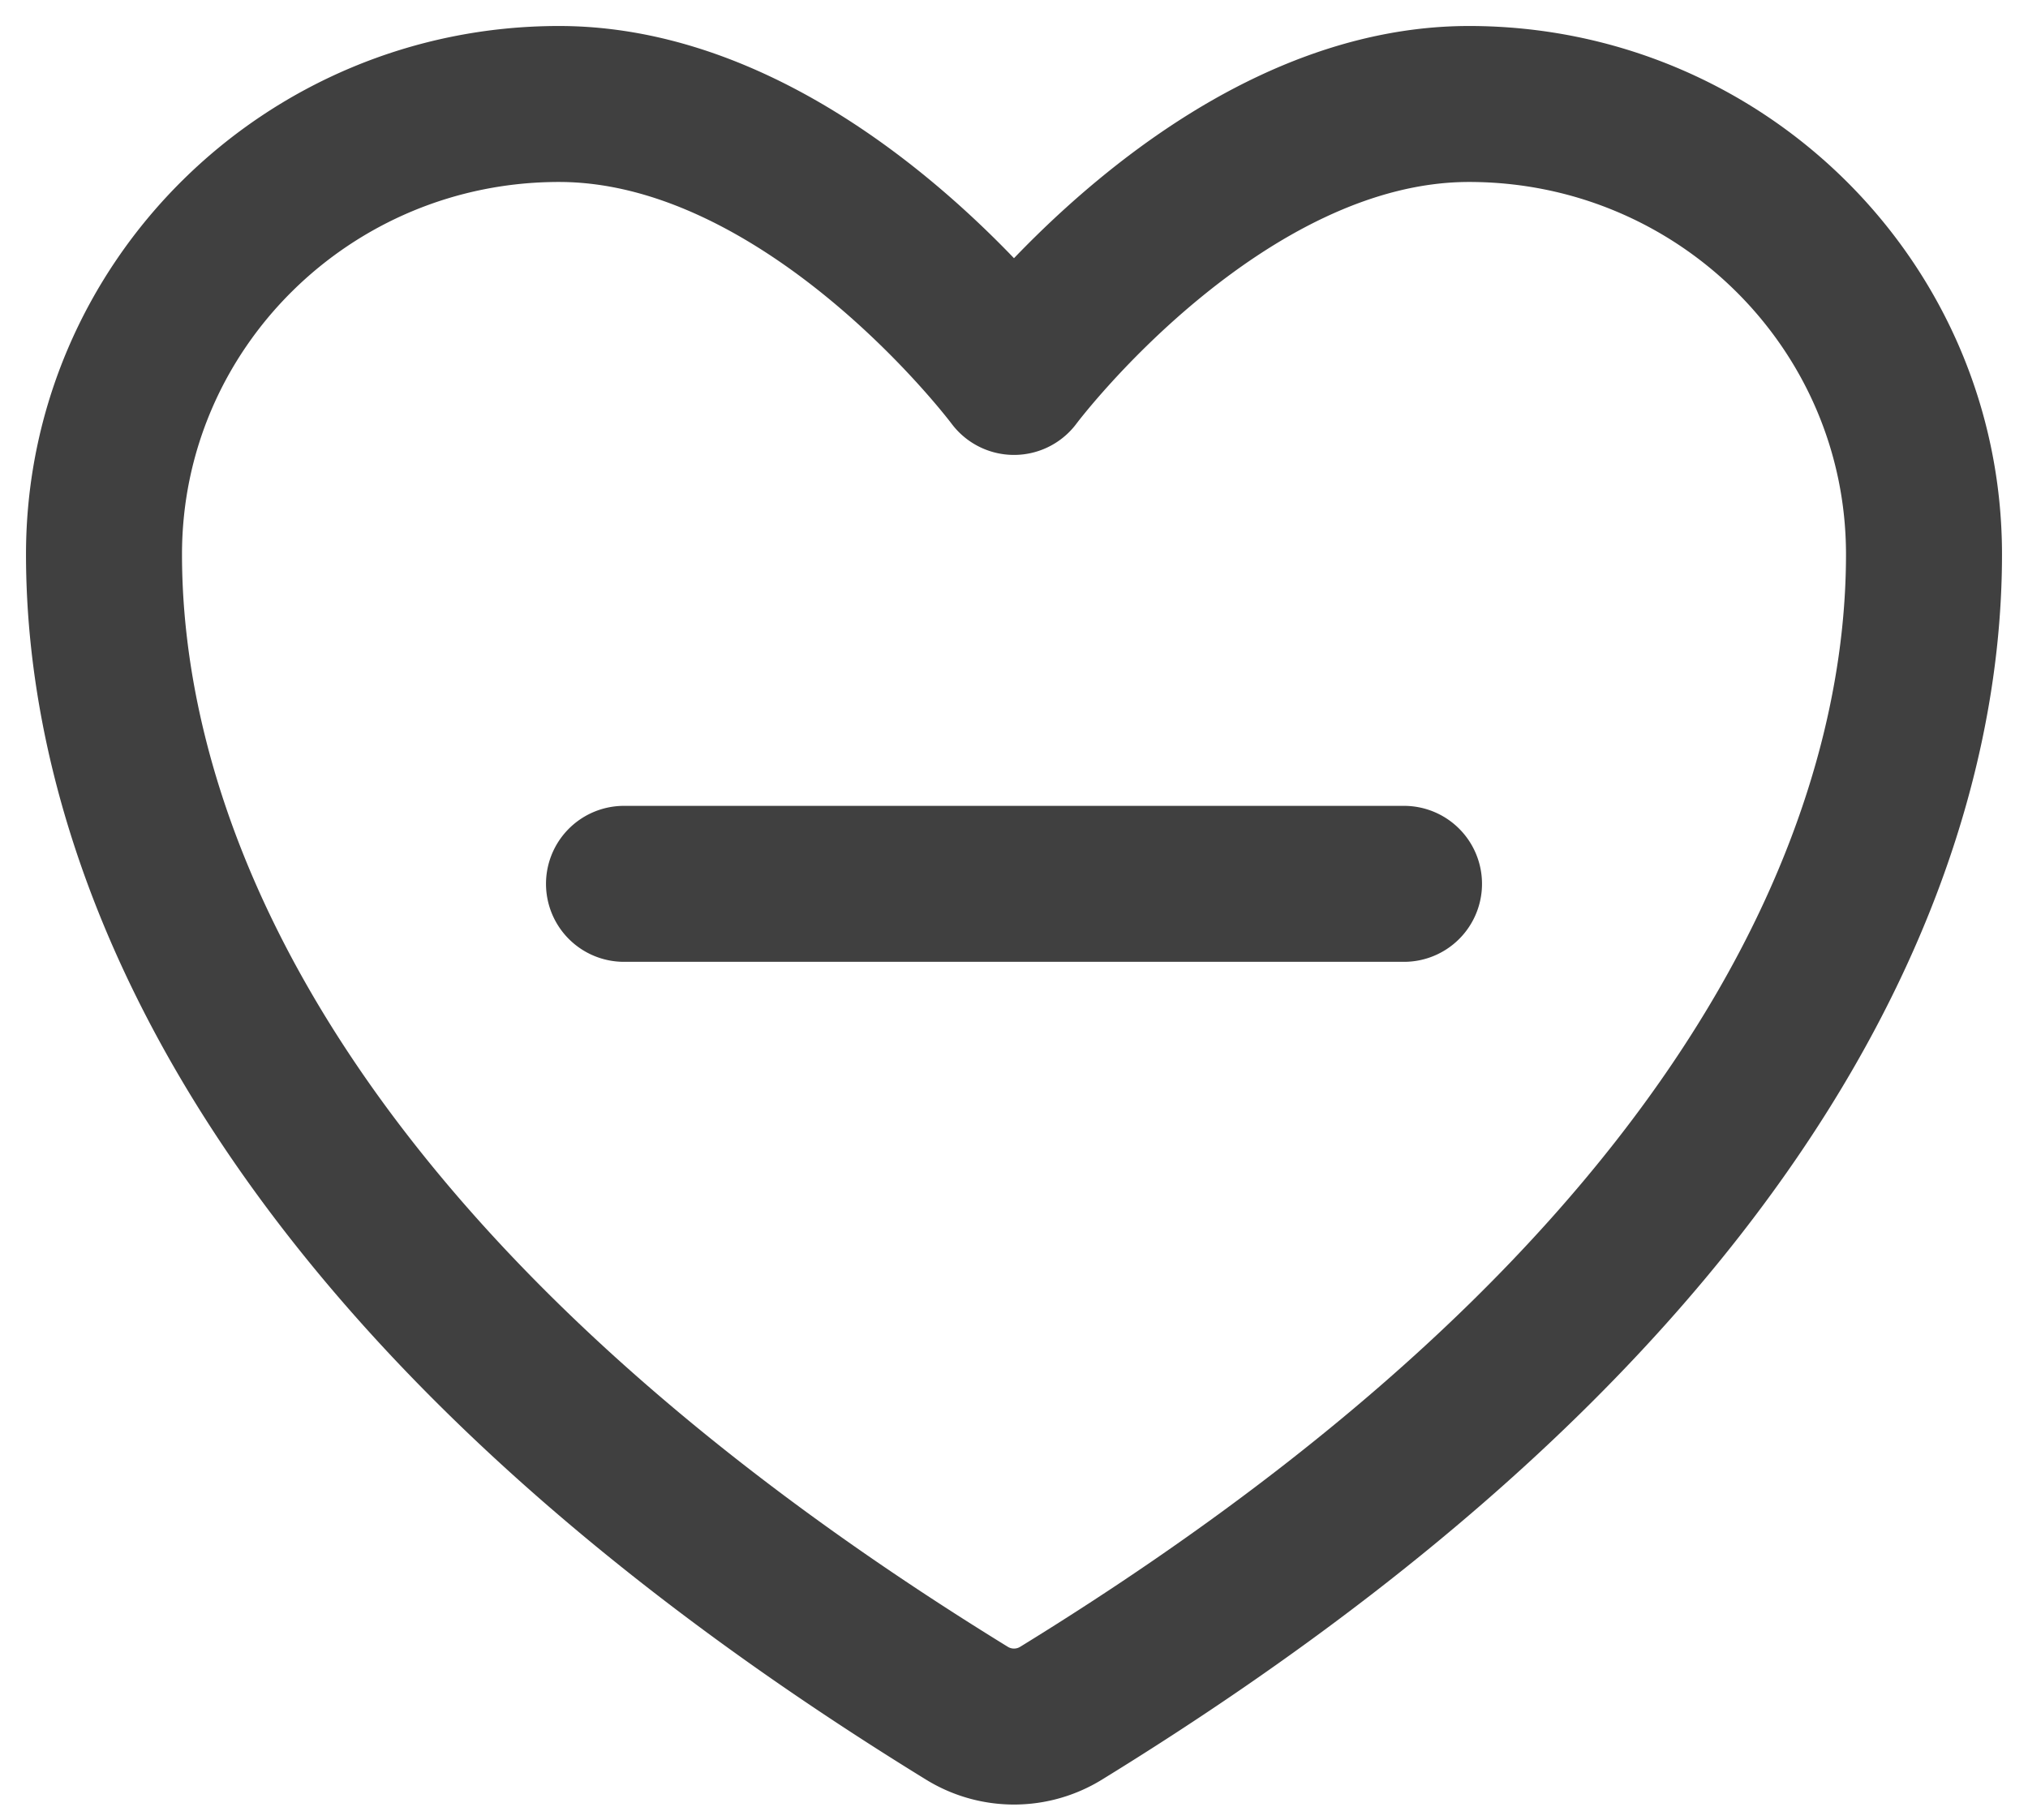 <svg xmlns="http://www.w3.org/2000/svg" width="39" height="35" fill="none" viewBox="0 0 39 35">
  <path stroke="#404040" stroke-linecap="round" stroke-linejoin="round" stroke-width="3" d="M12 17h15M10.75 2C5.918 2 2 5.878 2 10.662c0 3.863 1.531 13.03 16.604 22.296a1.724 1.724 0 001.792 0C35.469 23.69 37 14.525 37 10.663 37 5.878 33.082 2 28.25 2S19.5 7.25 19.5 7.25 15.582 2 10.75 2z"/>
</svg>
